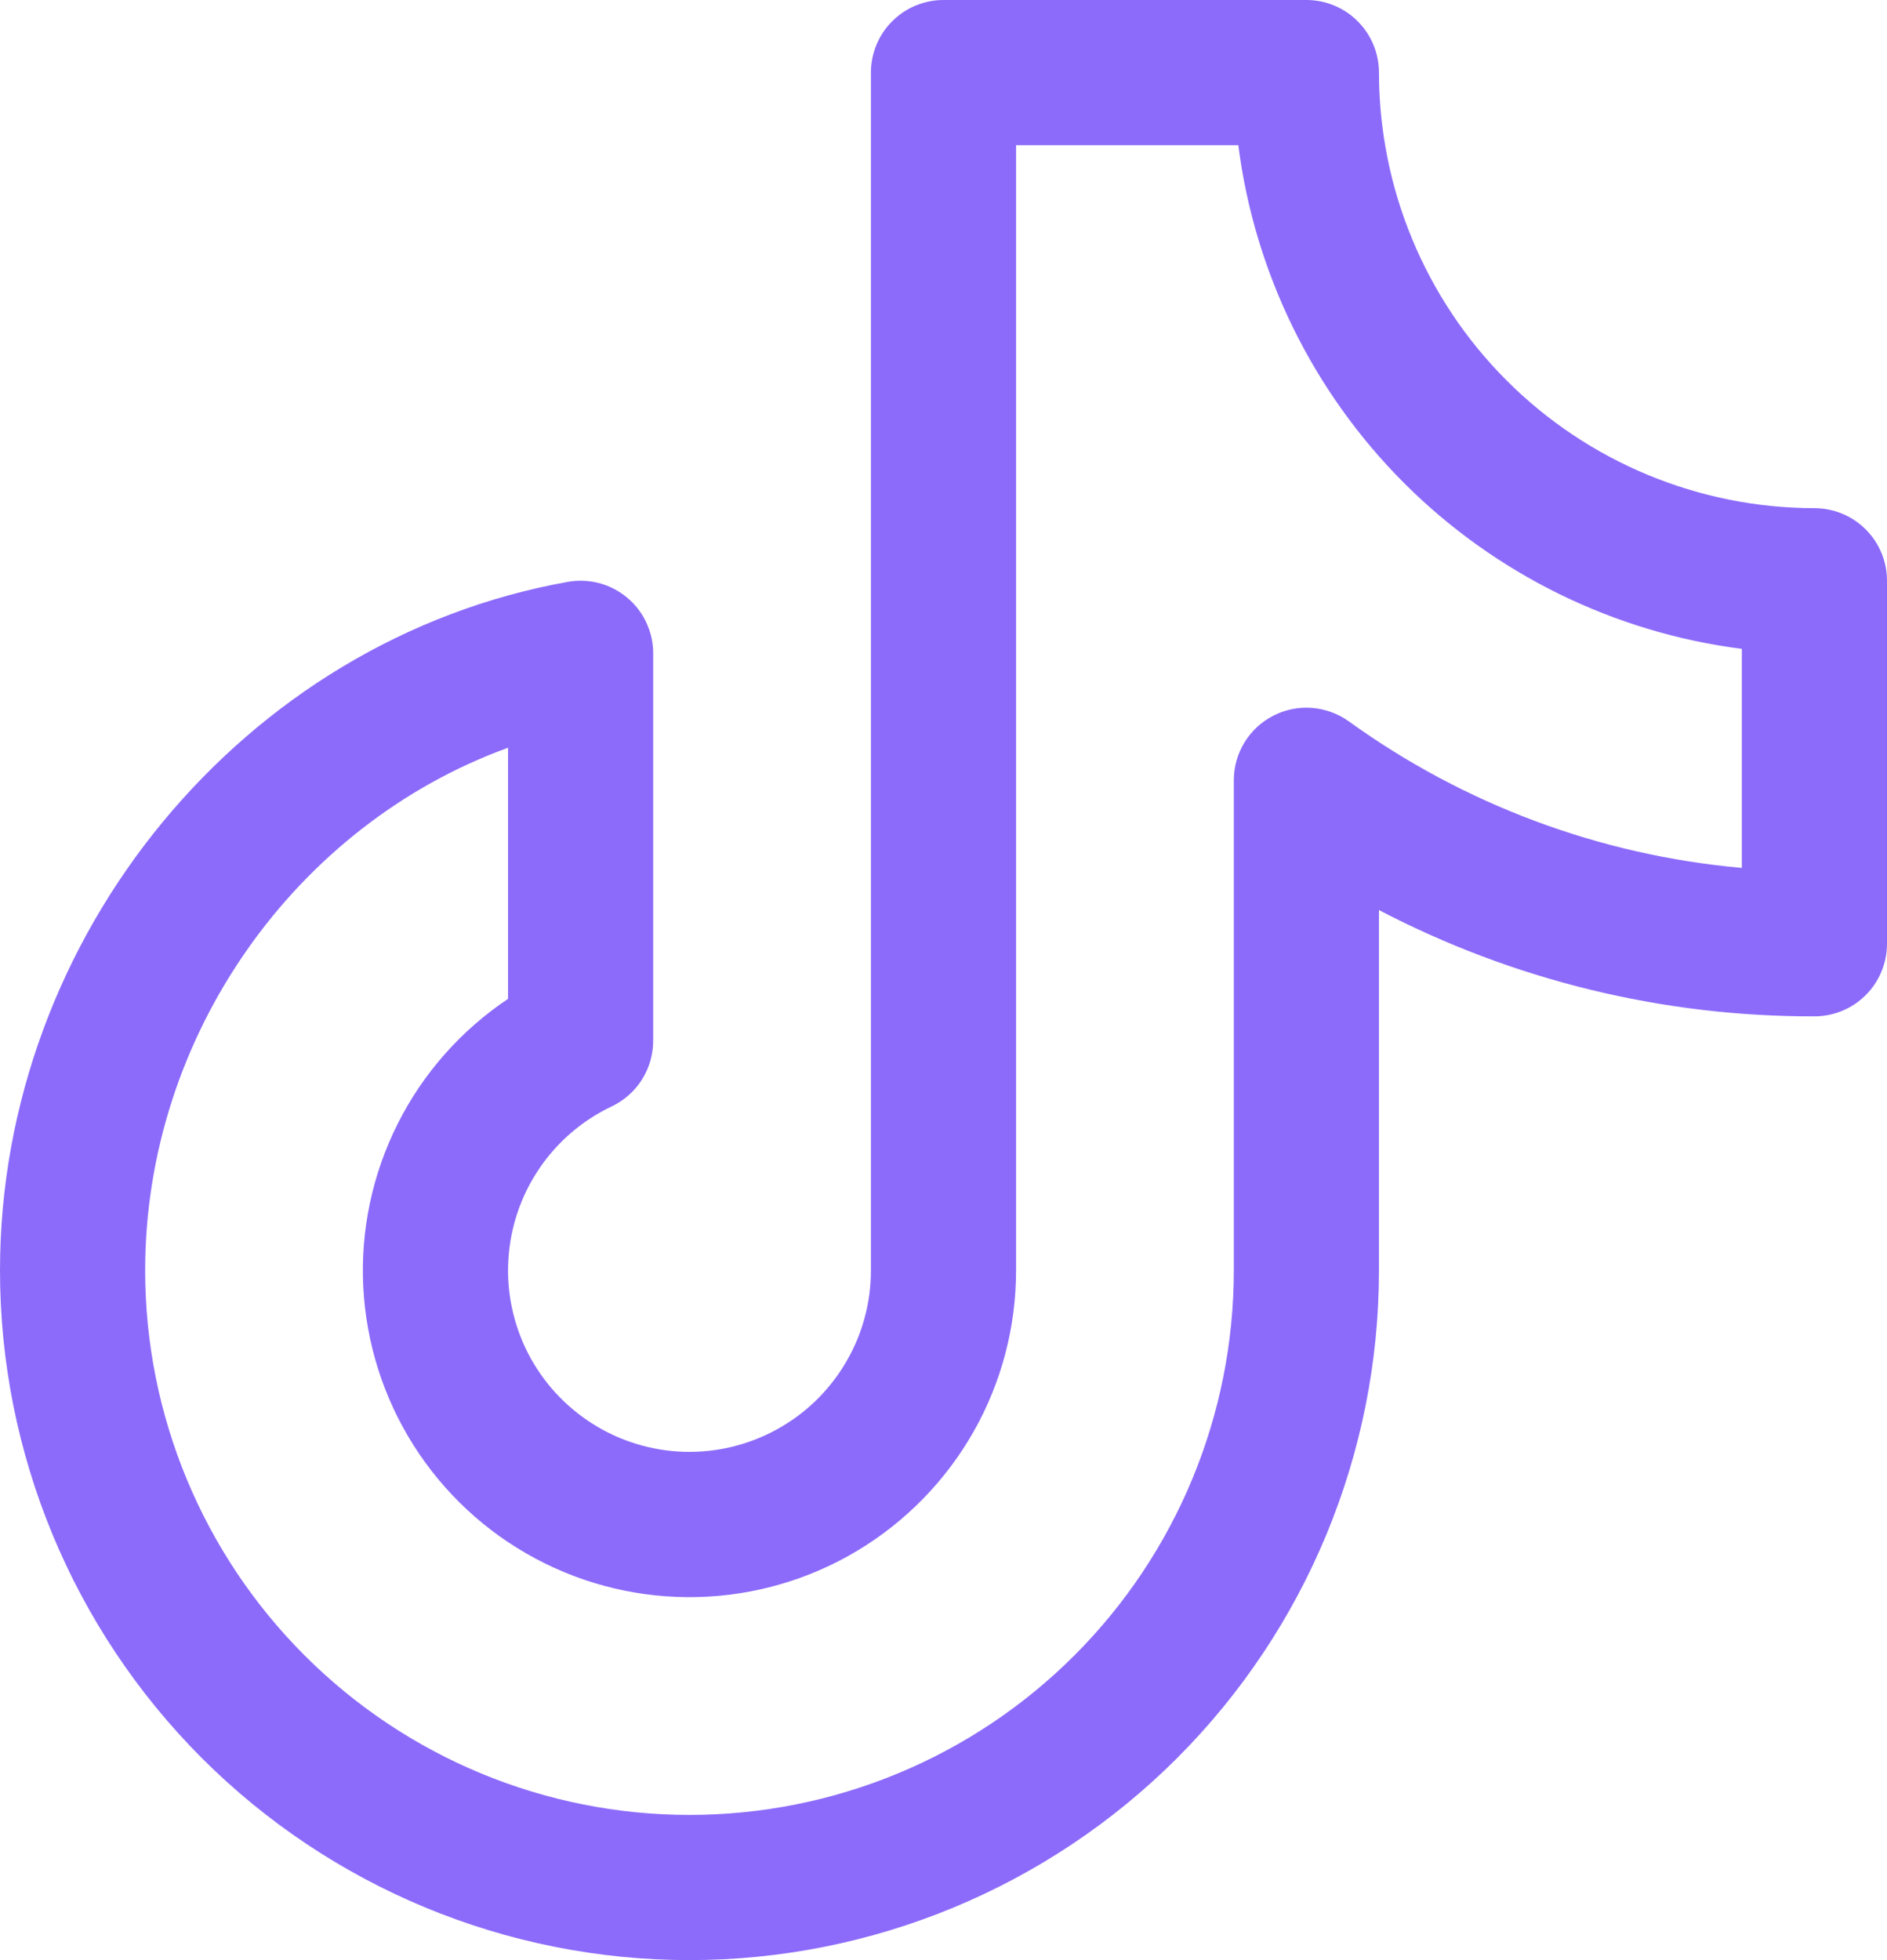 <svg width="26" height="27" viewBox="0 0 26 27" fill="none" xmlns="http://www.w3.org/2000/svg">
<path d="M25 7C23.409 6.998 21.884 6.366 20.759 5.241C19.634 4.116 19.002 2.591 19 1C19 0.735 18.895 0.48 18.707 0.293C18.52 0.105 18.265 0 18 0H13C12.735 0 12.48 0.105 12.293 0.293C12.105 0.48 12 0.735 12 1V17.5C12 17.947 11.88 18.387 11.652 18.771C11.424 19.157 11.097 19.474 10.705 19.689C10.313 19.905 9.871 20.011 9.424 19.998C8.976 19.984 8.541 19.851 8.163 19.611C7.785 19.372 7.478 19.036 7.274 18.638C7.071 18.239 6.977 17.794 7.005 17.347C7.032 16.901 7.178 16.47 7.429 16.099C7.679 15.728 8.025 15.432 8.429 15.24C8.6 15.159 8.744 15.031 8.845 14.871C8.946 14.711 9 14.525 9 14.336V9C9 8.854 8.968 8.709 8.906 8.577C8.845 8.444 8.754 8.327 8.642 8.233C8.53 8.139 8.399 8.071 8.258 8.033C8.117 7.996 7.969 7.989 7.825 8.015C3.364 8.81 0 12.887 0 17.5C0 20.02 1.001 22.436 2.782 24.218C4.564 25.999 6.98 27 9.5 27C12.02 27 14.436 25.999 16.218 24.218C17.999 22.436 19 20.02 19 17.5V12.536C20.852 13.503 22.911 14.005 25 14C25.265 14 25.52 13.895 25.707 13.707C25.895 13.52 26 13.265 26 13V8C26 7.735 25.895 7.48 25.707 7.293C25.52 7.105 25.265 7 25 7ZM24 11.955C22.046 11.782 20.175 11.084 18.584 9.936C18.434 9.829 18.258 9.765 18.074 9.751C17.891 9.737 17.707 9.775 17.543 9.859C17.379 9.943 17.242 10.071 17.146 10.228C17.05 10.385 17 10.566 17 10.75V17.5C17 19.489 16.21 21.397 14.803 22.803C13.397 24.21 11.489 25 9.5 25C7.511 25 5.603 24.21 4.197 22.803C2.79 21.397 2 19.489 2 17.5C2 14.262 4.08 11.359 7 10.3V13.759C6.354 14.191 5.83 14.783 5.481 15.477C5.131 16.172 4.967 16.945 5.005 17.721C5.044 18.498 5.282 19.251 5.698 19.908C6.114 20.565 6.693 21.103 7.379 21.469C8.065 21.836 8.833 22.018 9.611 21.999C10.388 21.98 11.147 21.76 11.814 21.36C12.48 20.96 13.032 20.395 13.416 19.718C13.799 19.042 14 18.277 14 17.5V2H17.062C17.287 3.761 18.091 5.398 19.346 6.654C20.602 7.909 22.239 8.713 24 8.938V11.955Z" fill="#8C6BFA"/>
</svg>
